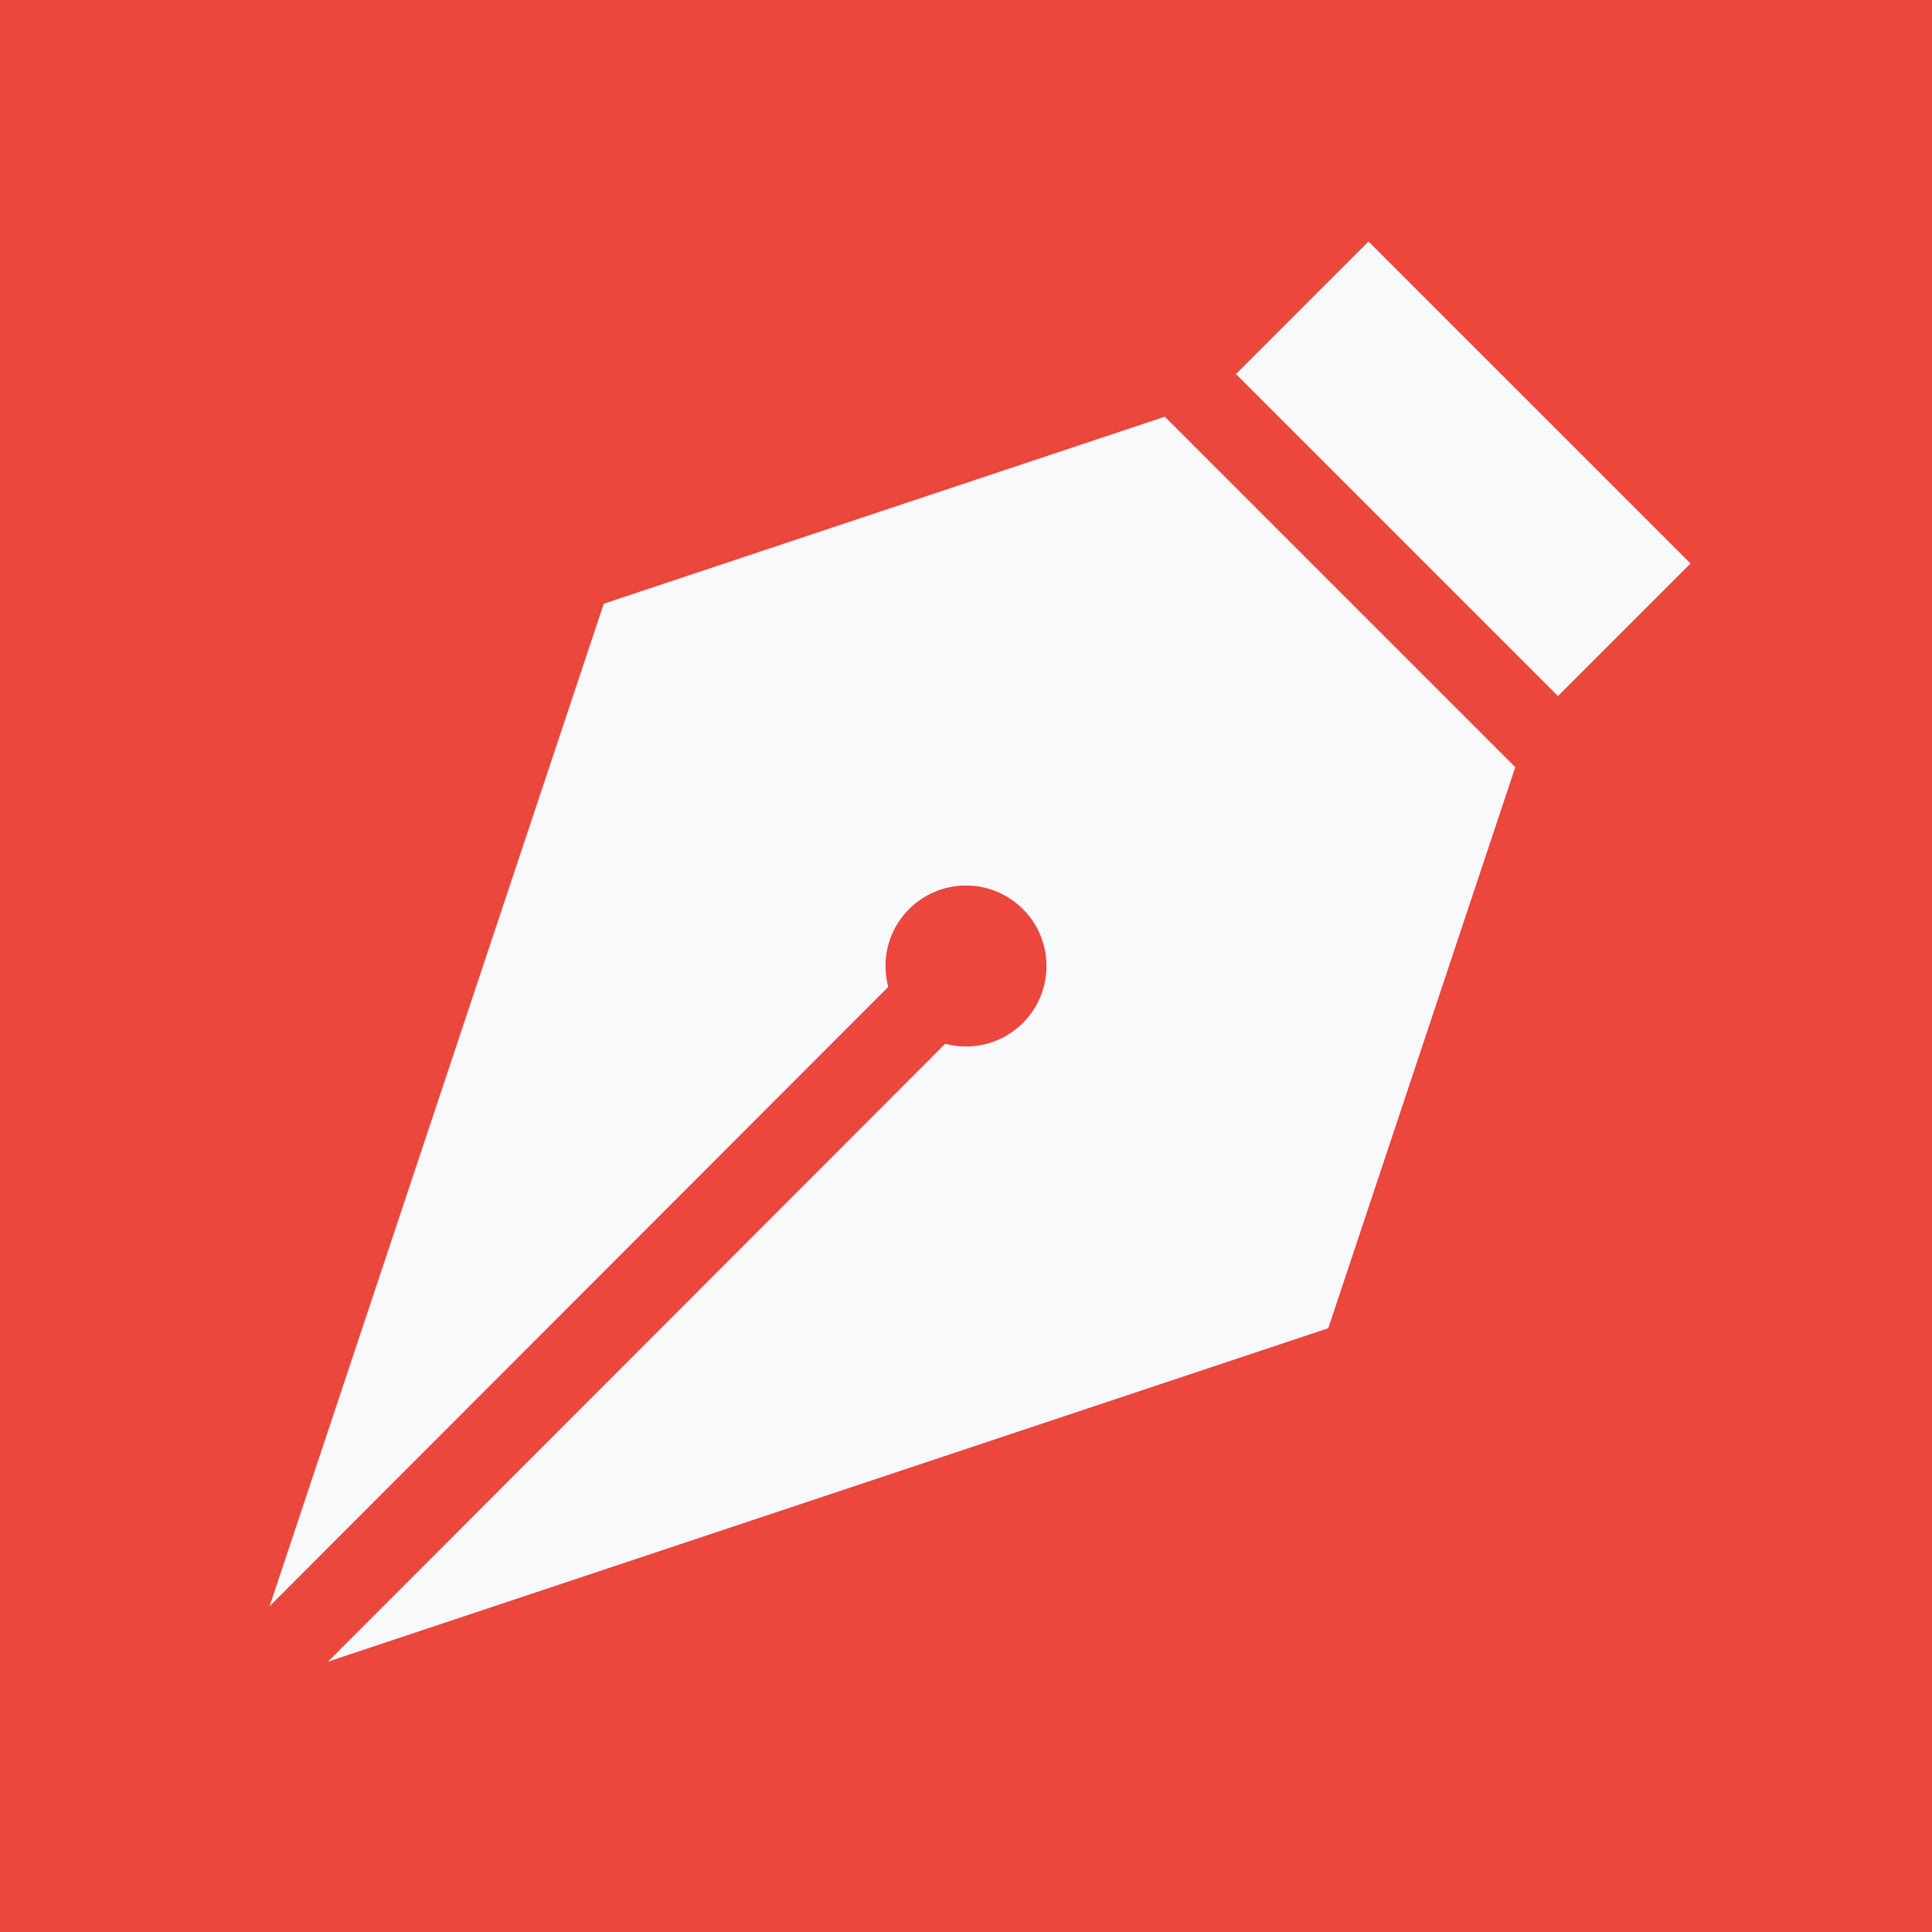 <?xml version="1.0" encoding="UTF-8"?>
<svg width="100%" height="100%" viewBox="0 0 512 512" version="1.1"
    xmlns="http://www.w3.org/2000/svg" xmlns:xlink="http://www.w3.org/1999/xlink">
    <title>La Cadena</title>
    <rect width="100%" height="100%" fill="#EB473D"/>
    <g id="Page-1" stroke="none" stroke-width="1" fill="none" fill-rule="evenodd">
        <g id="icon" fill="#F8F9FA" transform="translate(71.447, 64)">
            <path
                d="M237.238,46.437 L330.114,139.313 L280.553,288 L15.466,376.362 L179.038,212.614 C180.797,213.083 182.646,213.333 184.553,213.333 C196.335,213.333 205.886,203.782 205.886,192 C205.886,180.218 196.335,170.667 184.553,170.667 C172.771,170.667 163.219,180.218 163.219,192 C163.219,193.915 163.472,195.771 163.945,197.537 L1.42108547e-14,361.66 L88.553,96 L237.238,46.437 Z M291.219,-1.42108547e-14 L376.553,85.333 L341.428,120.457 L256.095,35.124 L291.219,-1.42108547e-14 Z"
                id="Combined-Shape">
            </path>
        </g>
    </g>
</svg>